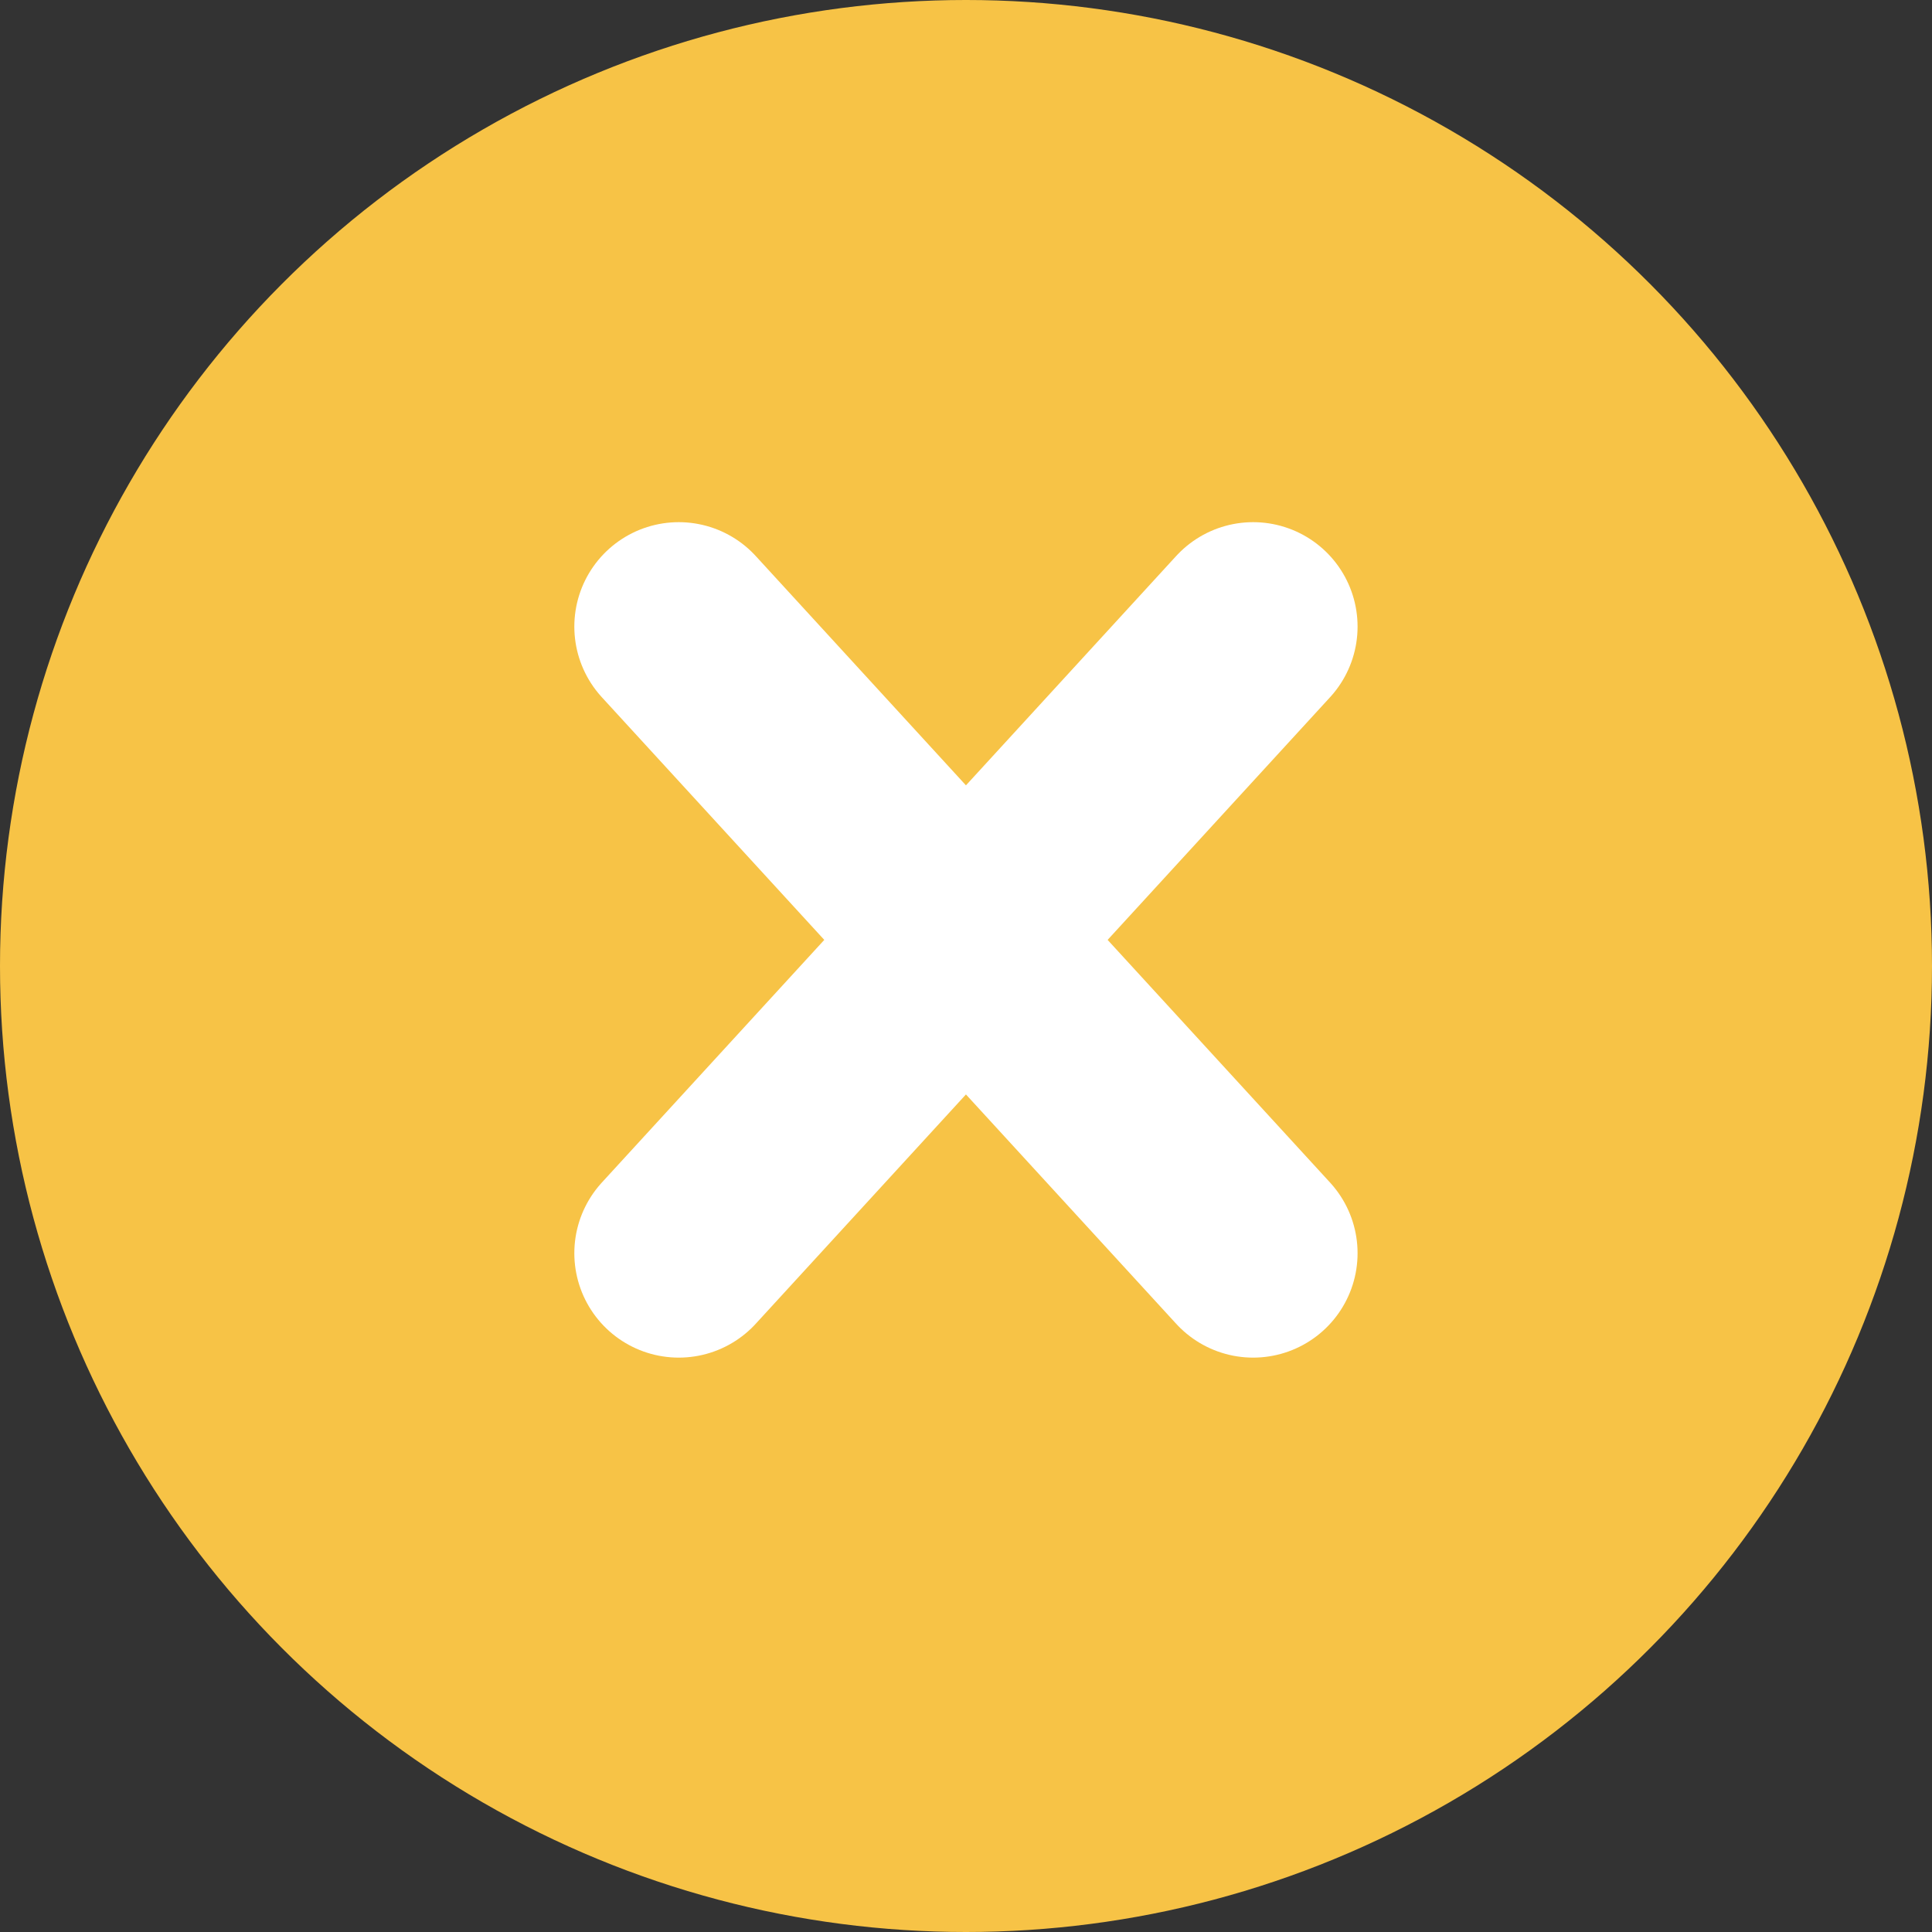 <svg width="37" height="37" viewBox="0 0 37 37" fill="none" xmlns="http://www.w3.org/2000/svg">
<rect x="0" y="0" width="37" height="37" fill="#333333" stroke="none"/>
<circle cx="18.5" cy="18.5" r="18.5" fill="#F7C346"/>
<path d="M12.999 12L23.999 24" stroke="white" stroke-width="4" stroke-linecap="round"/>
<path d="M23.999 12L12.999 24" stroke="white" stroke-width="4" stroke-linecap="round"/>
</svg>
